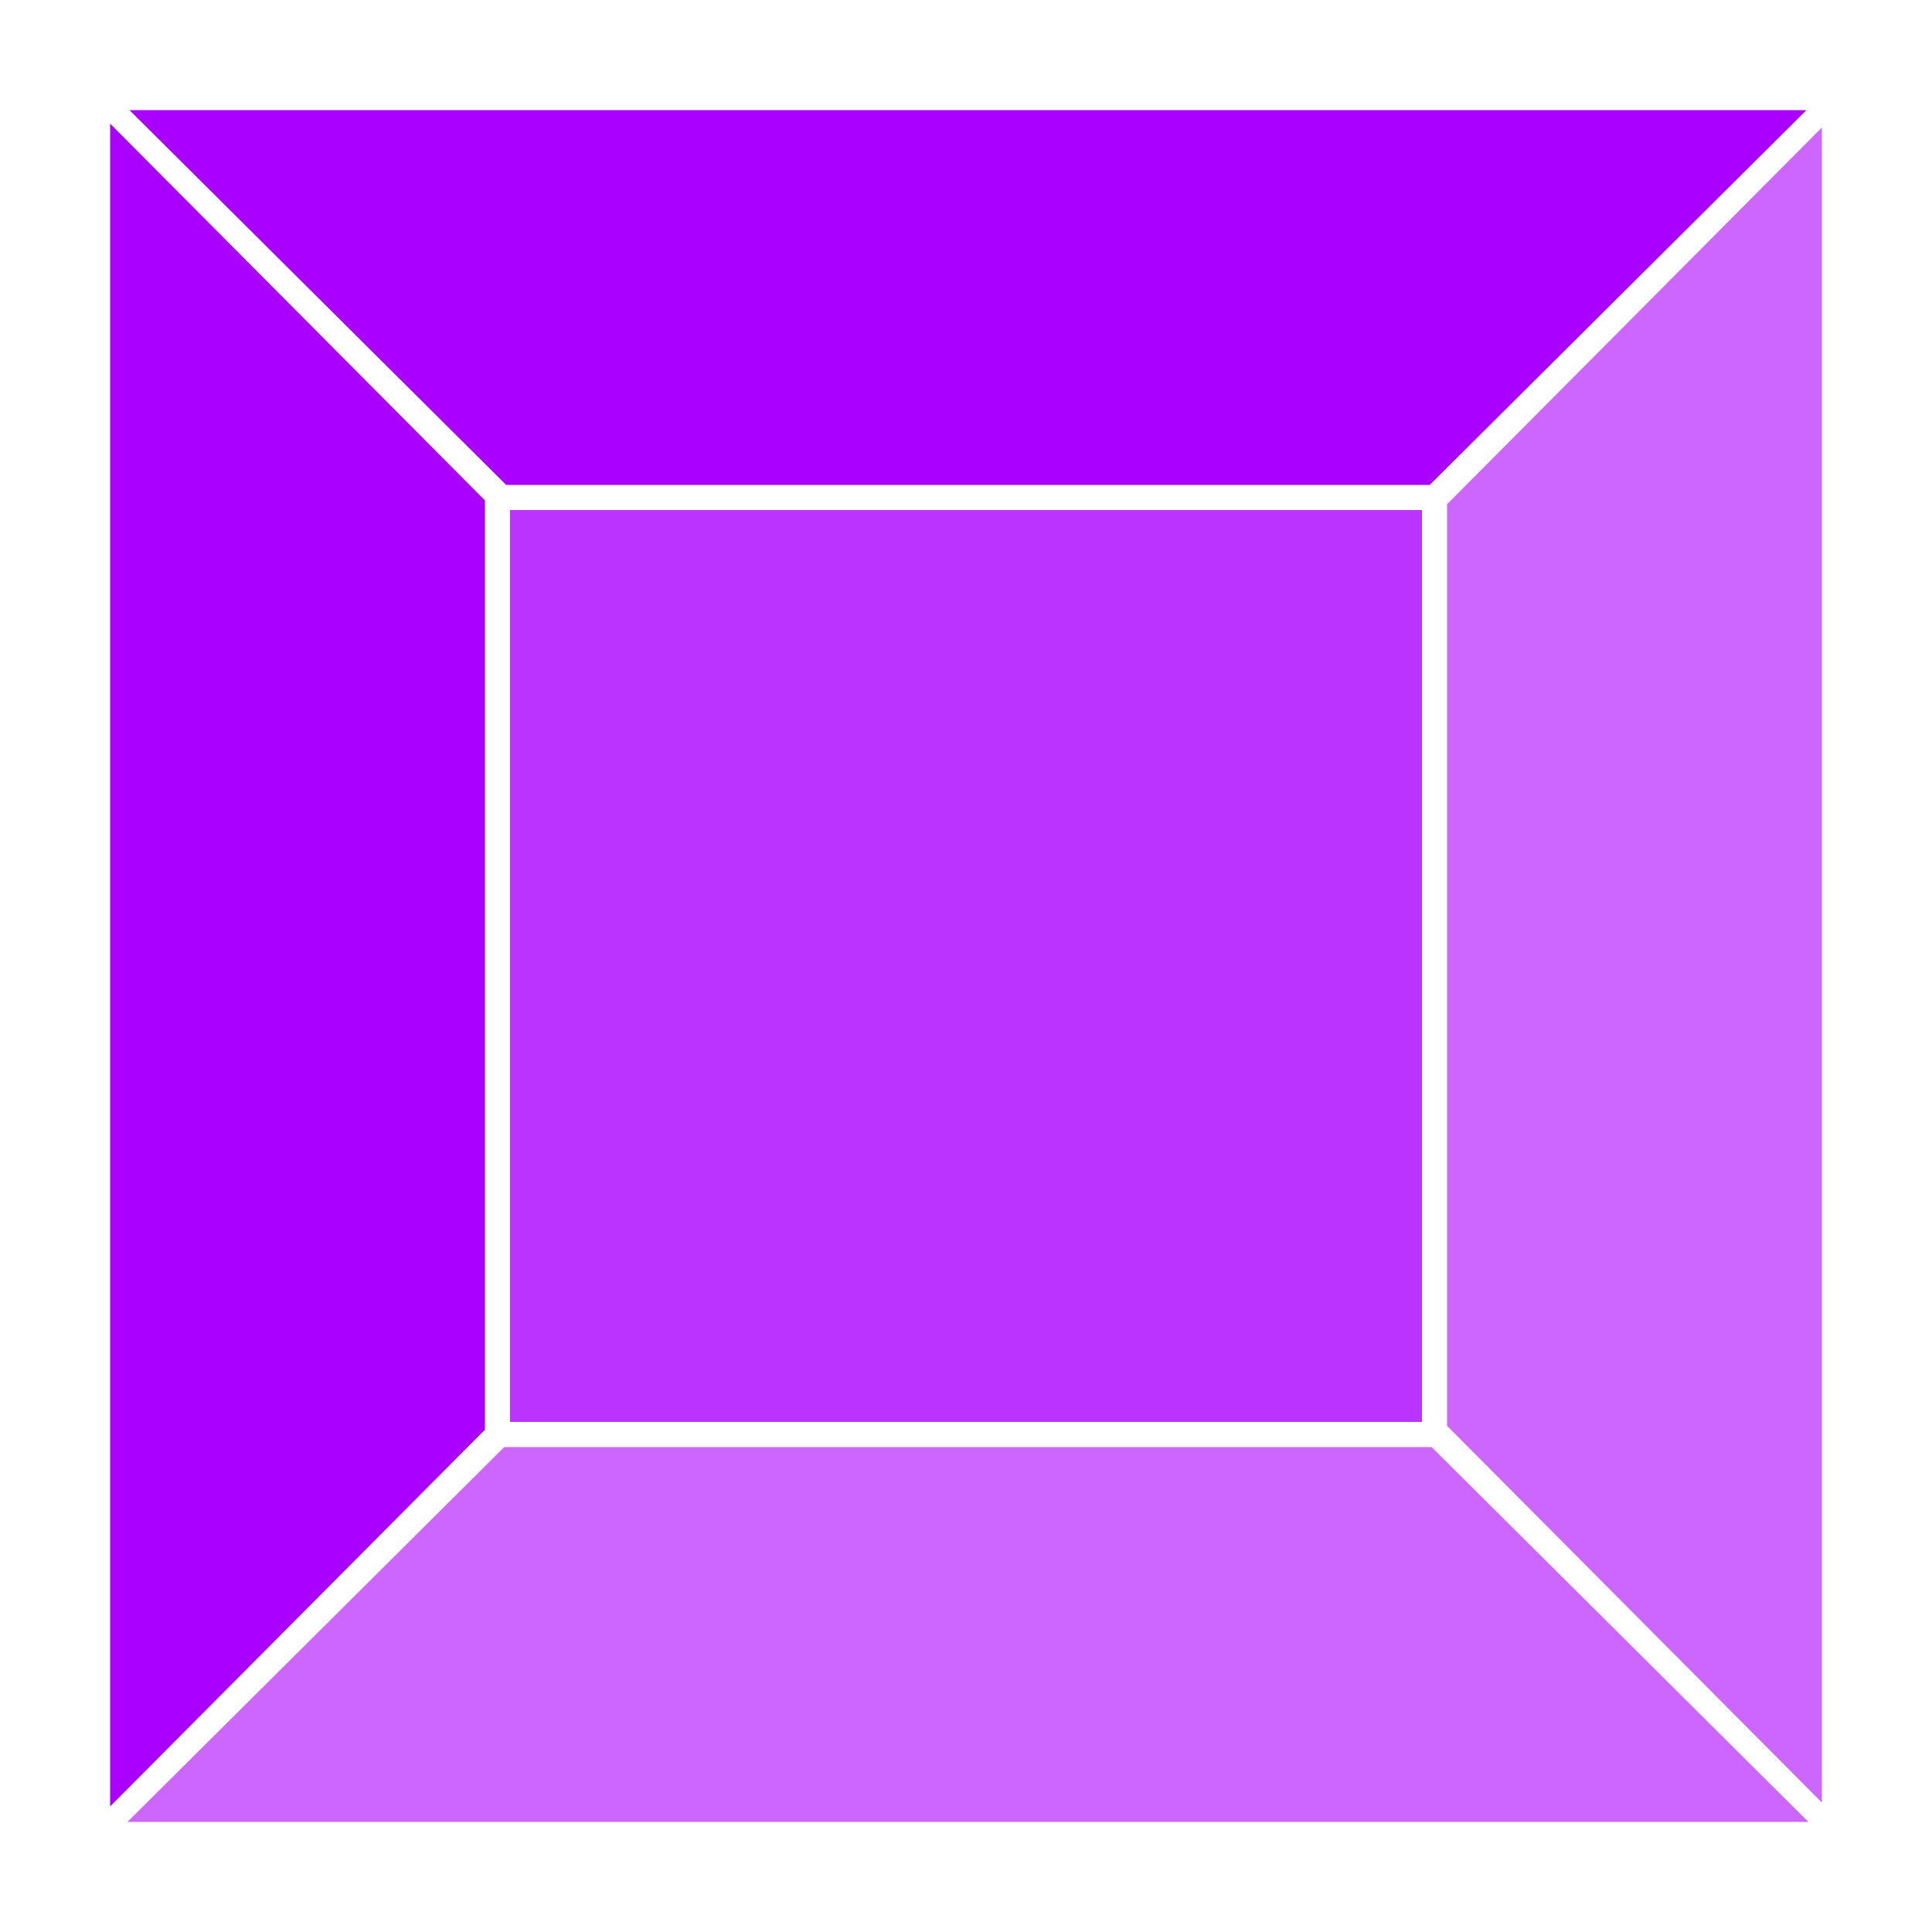 <?xml version="1.0" encoding="utf-8"?>
<!-- Generator: Adobe Illustrator 21.0.0, SVG Export Plug-In . SVG Version: 6.00 Build 0)  -->
<svg version="1.1" id="Layer_2" xmlns="http://www.w3.org/2000/svg" xmlns:xlink="http://www.w3.org/1999/xlink" x="0px" y="0px"
	 viewBox="0 0 100 100" style="enable-background:new 0 0 100 100;" xml:space="preserve">
<style type="text/css">
	.st0{fill:#AA00FF;}
	.st1{fill:#AA00FF;fill-opacity:0.8;}
	.st2{fill:#AA00FF;fill-opacity:0.6;}
</style>
<g>
	<polygon class="st0" points="25.1,74 25.1,72.3 25.1,27.7 25.1,25.9 5.7,6.4 5.7,93.5 	"/>
	<polygon class="st0" points="6.7,5.7 26.2,25.1 27.7,25.1 72.3,25.1 74,25.1 93.5,5.7 	"/>
	<rect x="26.4" y="26.4" class="st1" width="47.2" height="47.2"/>
	<polygon class="st2" points="74.9,26.1 74.9,27.7 74.9,72.3 74.9,73.8 94.3,93.3 94.3,6.6 	"/>
	<polygon class="st2" points="74.1,74.9 72.3,74.9 27.7,74.9 26.1,74.9 6.6,94.3 93.6,94.3 	"/>
</g>
</svg>
